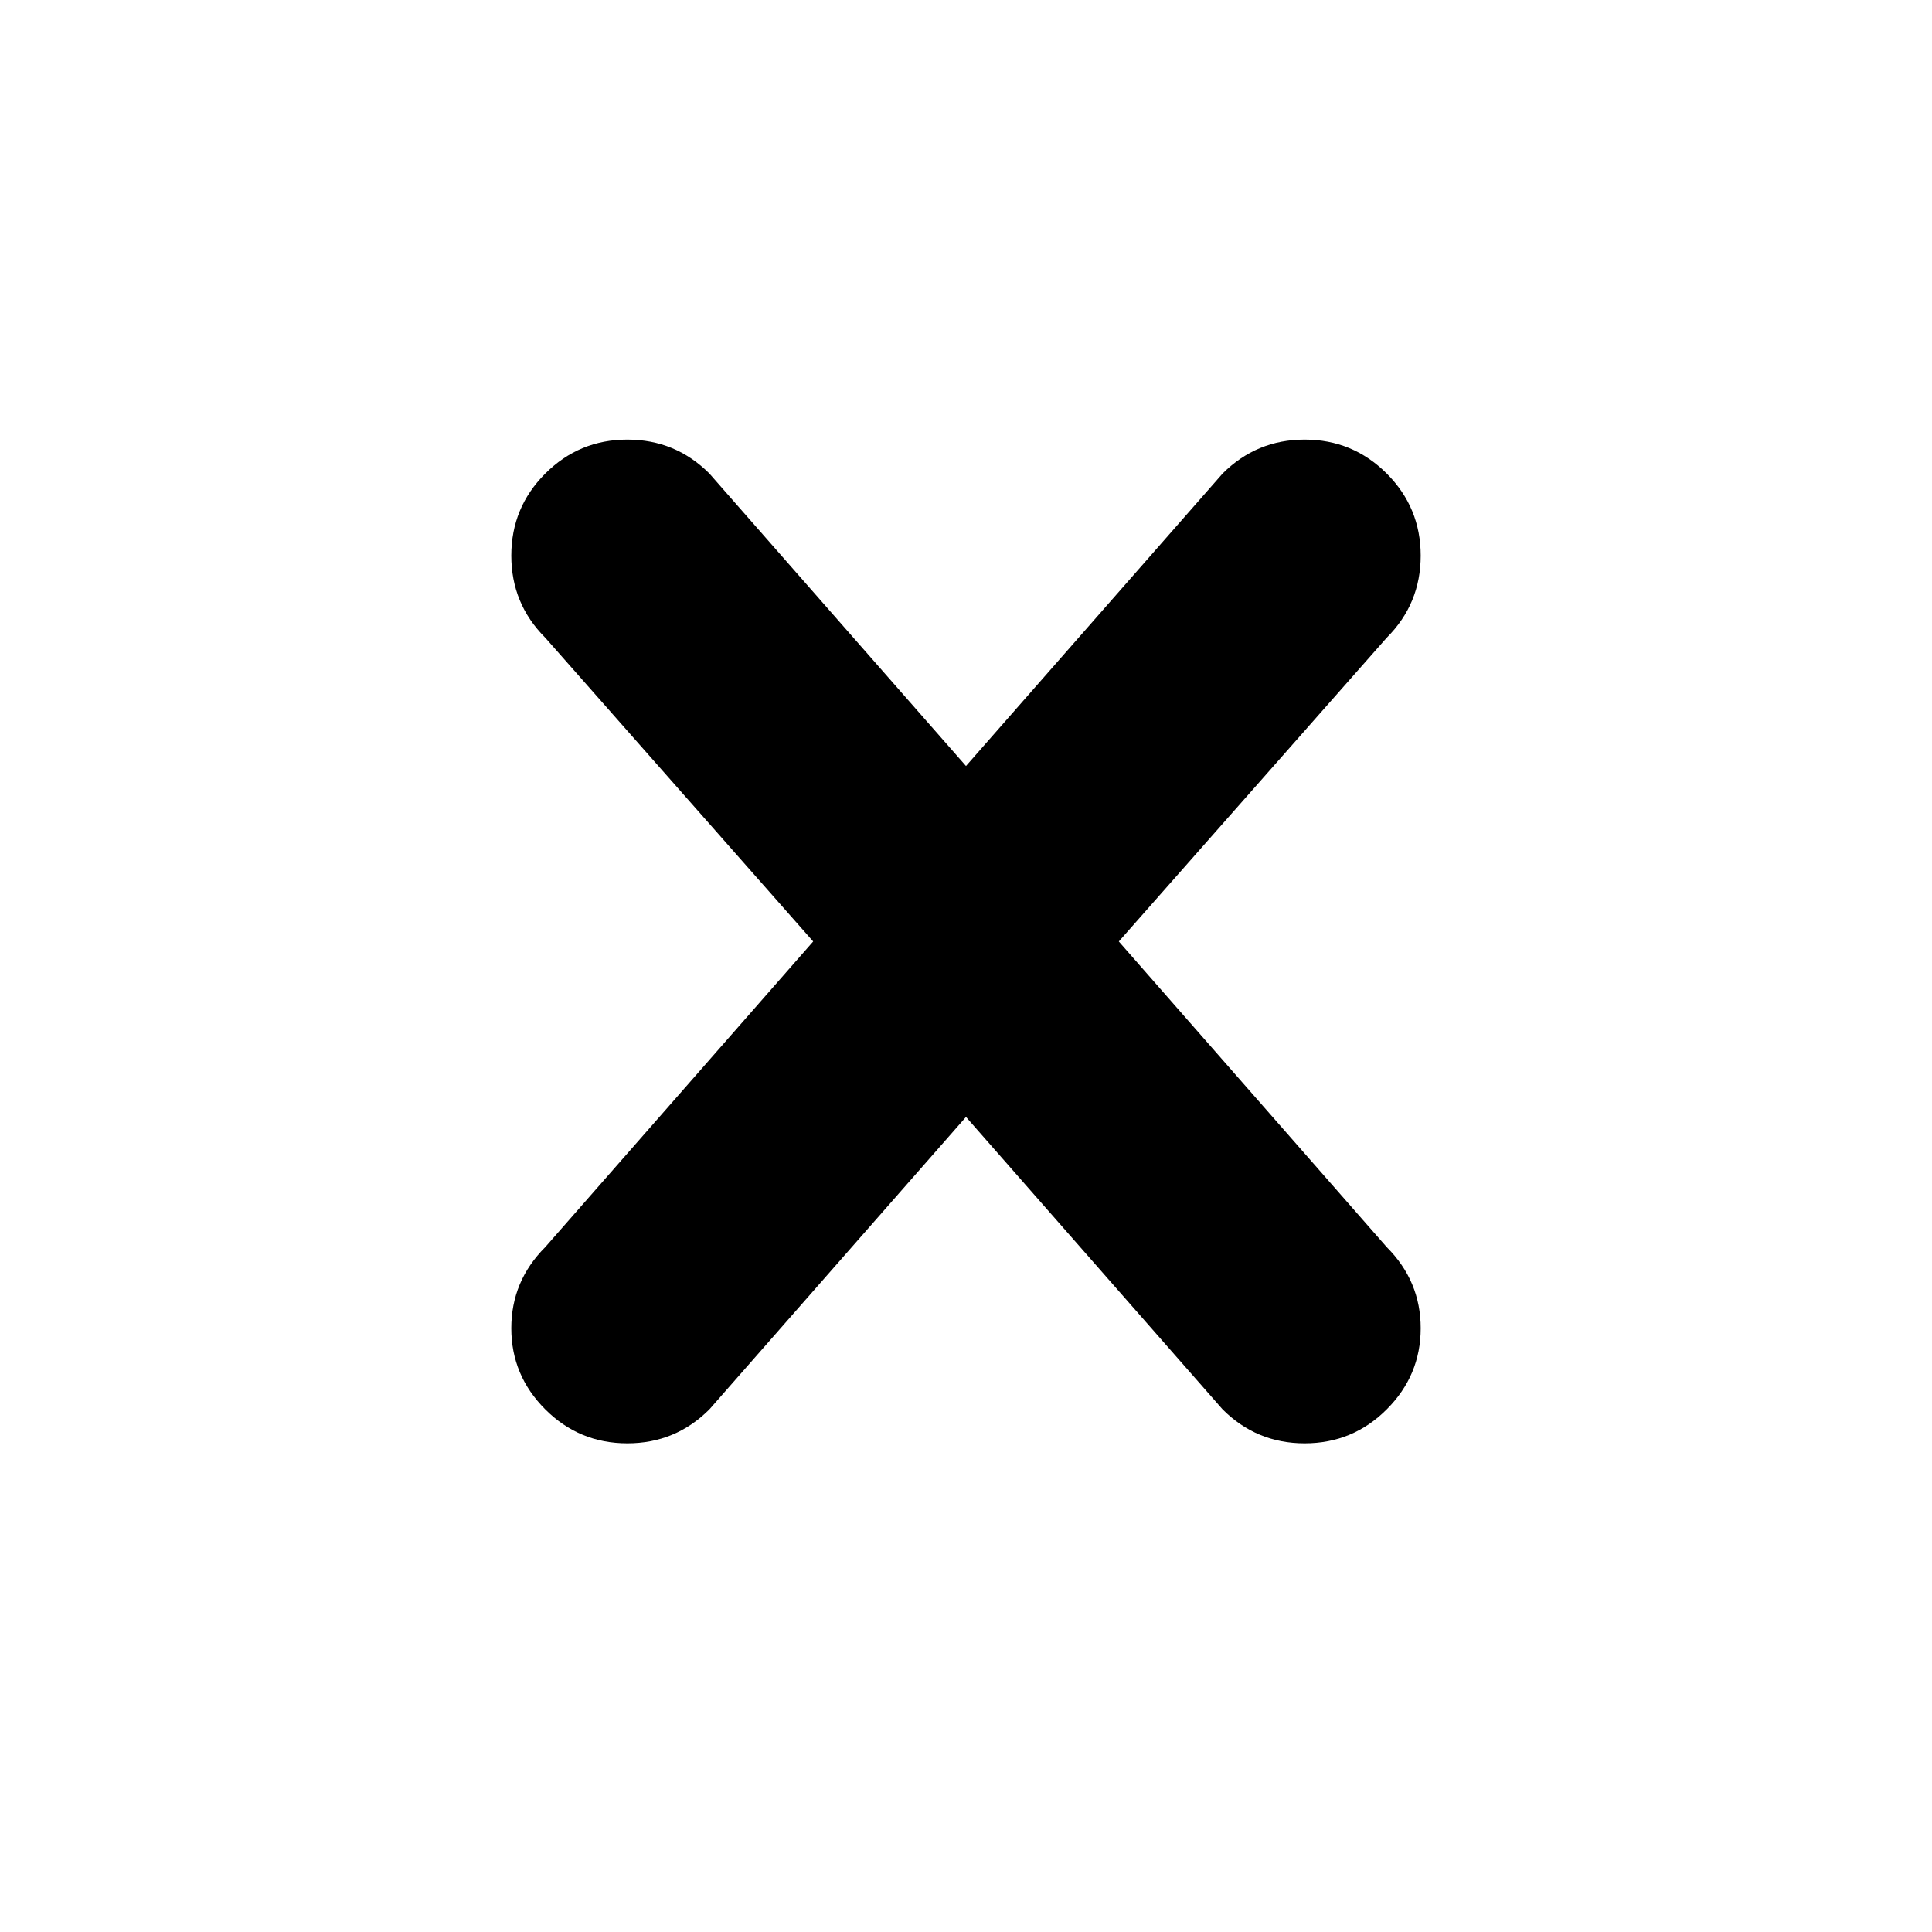 <?xml version="1.0" encoding="utf-8"?>
<!-- Generated by IcoMoon.io -->
<!DOCTYPE svg PUBLIC "-//W3C//DTD SVG 1.1//EN" "http://www.w3.org/Graphics/SVG/1.1/DTD/svg11.dtd">
<svg version="1.1" xmlns="http://www.w3.org/2000/svg" xmlns:xlink="http://www.w3.org/1999/xlink" width="512" height="512" viewBox="0 0 512 512">
<g id="icomoon-ignore">
</g>
<path d="M367.5 330.5l-71-81 71-80.5q9-9 9-21.75t-9-21.75-21.75-9-21.75 9l-68 77.5-68-77.5q-9-9-21.75-9t-21.75 9-9 21.75 9 21.75l71 80.5-71 81q-9 9-9 21.5t9 21.5 21.75 9 21.75-9l68-77.5 68 77.5q9 9 21.75 9t21.75-9 9-21.5-9-21.5v0z"></path>
</svg>
